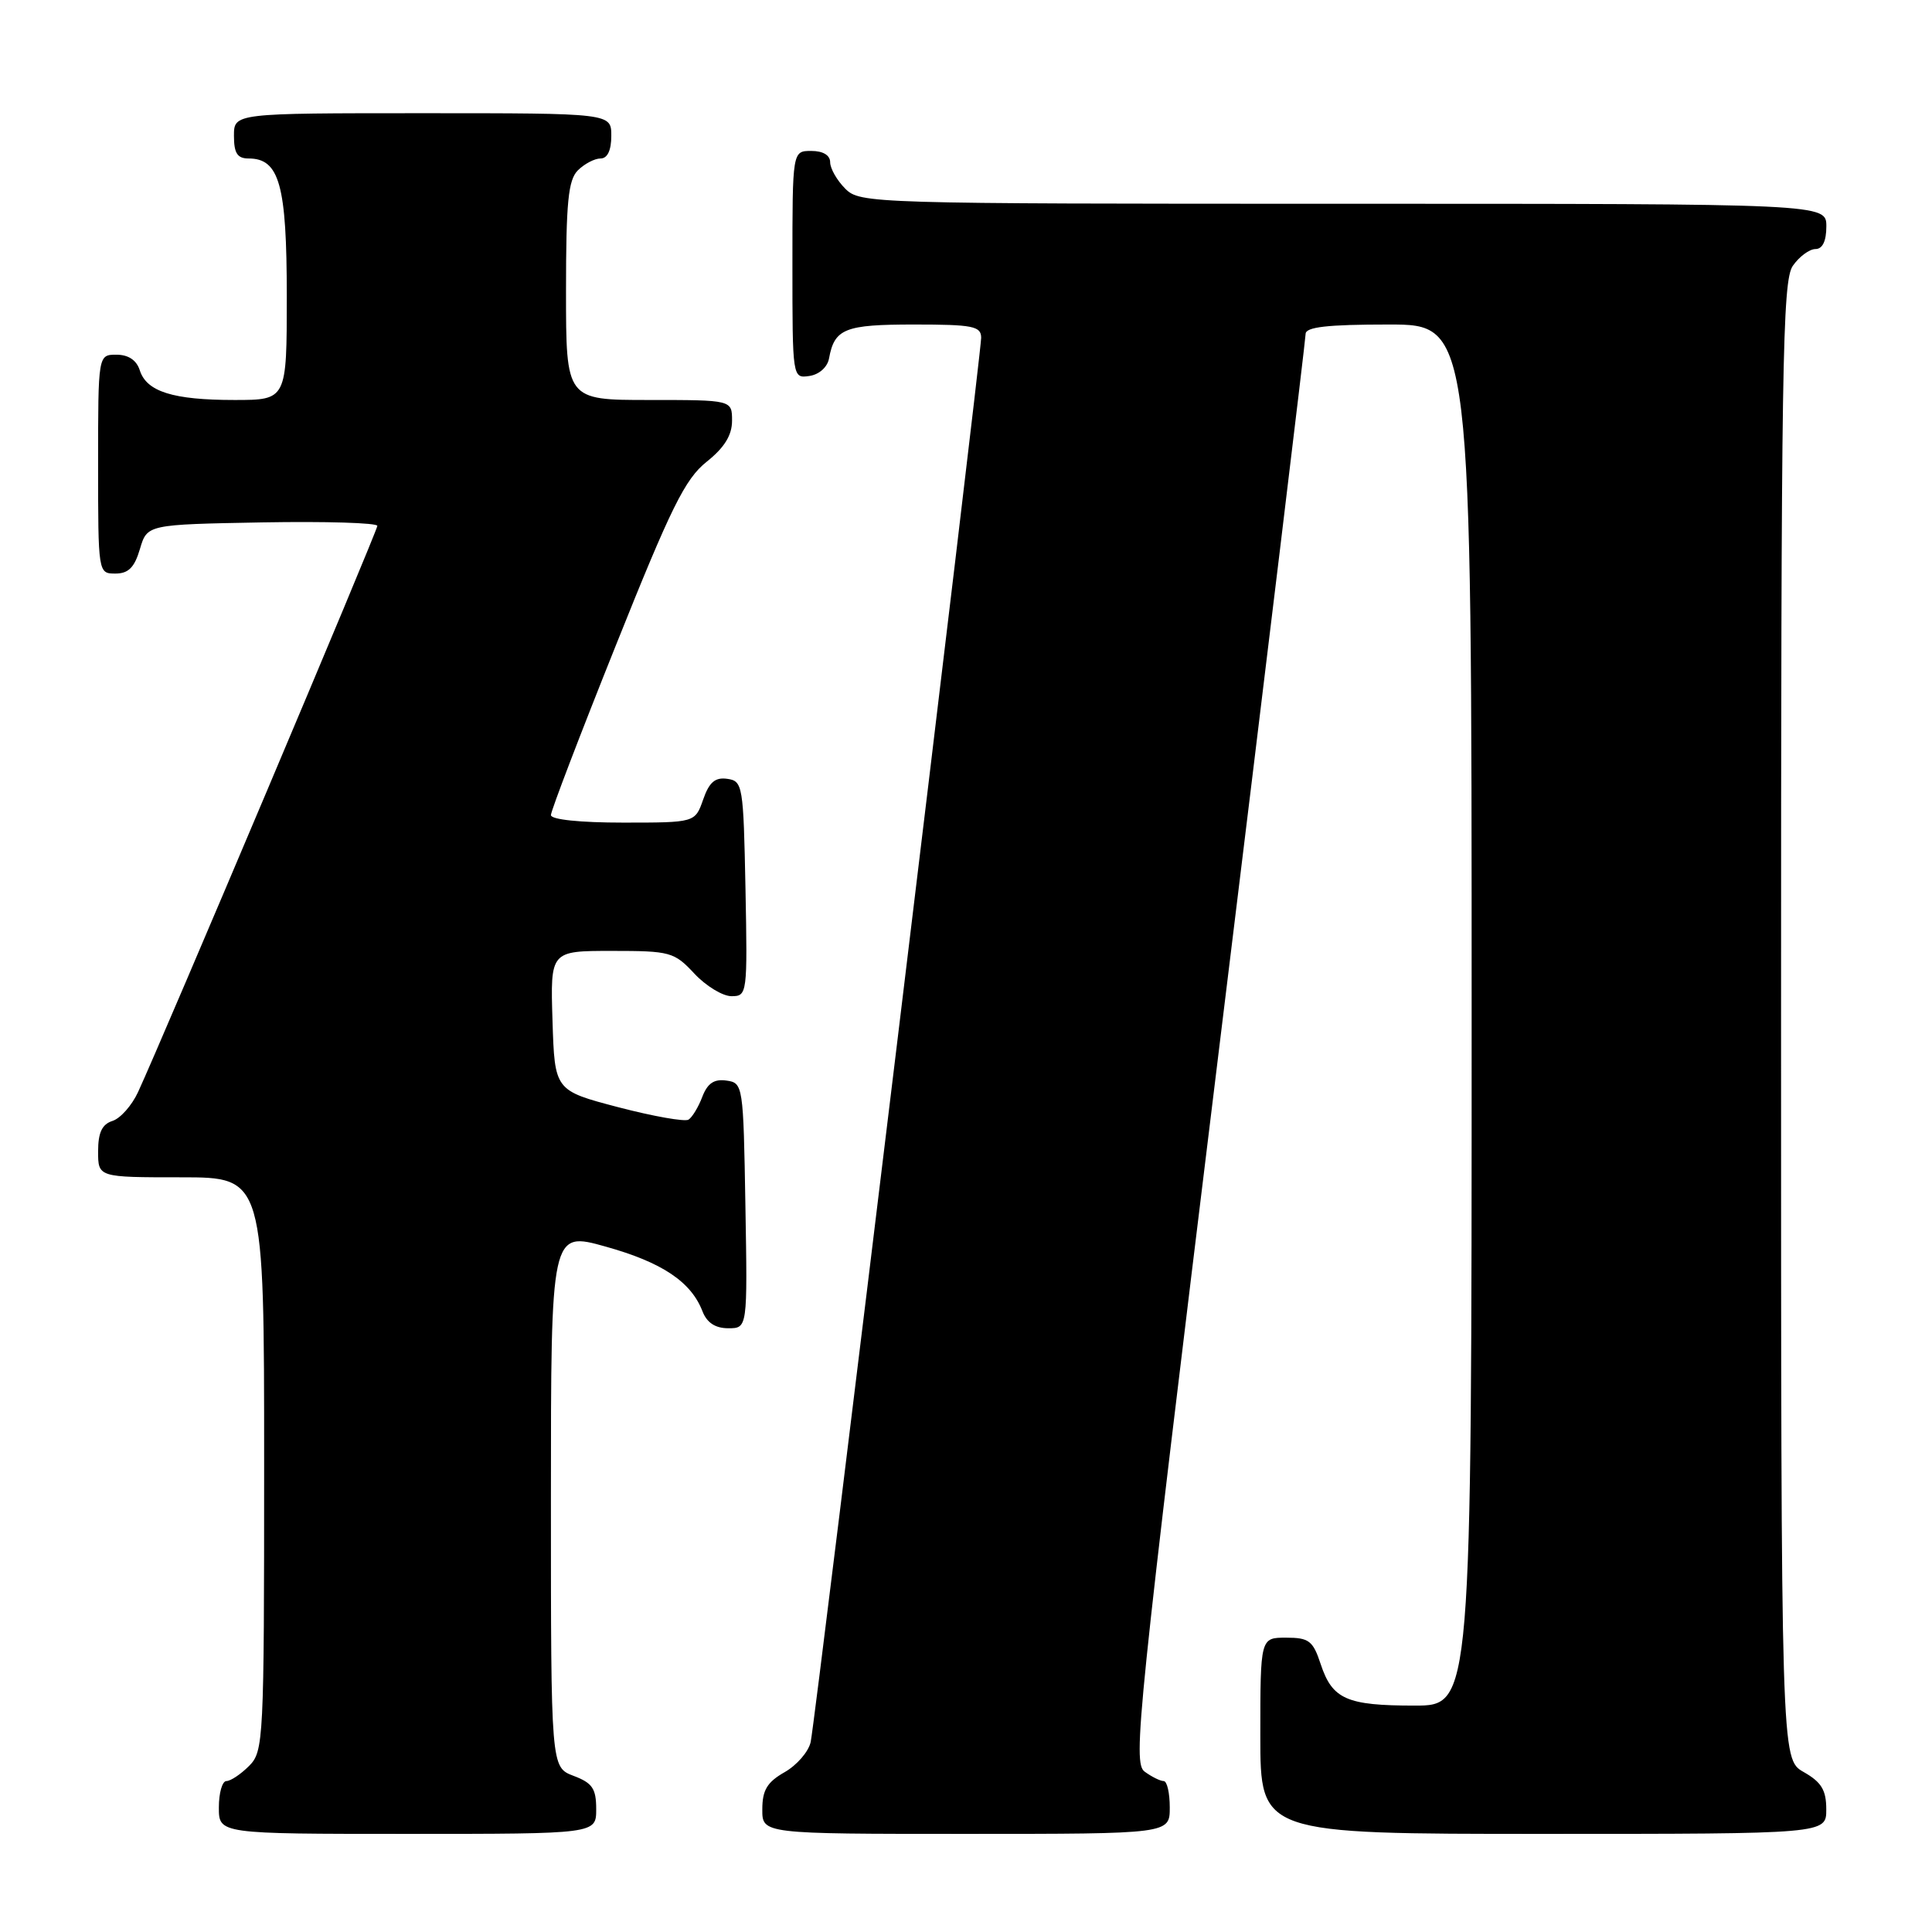 <?xml version="1.0" encoding="UTF-8" standalone="no"?>
<!DOCTYPE svg PUBLIC "-//W3C//DTD SVG 1.1//EN" "http://www.w3.org/Graphics/SVG/1.1/DTD/svg11.dtd" >
<svg xmlns="http://www.w3.org/2000/svg" xmlns:xlink="http://www.w3.org/1999/xlink" version="1.1" viewBox="0 0 256 256">
 <g >
 <path fill="currentColor"
d=" M 79.00 239.72 C 79.00 236.99 78.49 236.25 76.00 235.31 C 73.00 234.17 73.00 234.17 73.00 198.66 C 73.00 163.15 73.00 163.15 80.25 165.18 C 87.73 167.27 91.57 169.84 93.08 173.75 C 93.67 175.27 94.78 176.00 96.50 176.00 C 99.05 176.00 99.05 176.00 98.77 159.75 C 98.50 143.76 98.46 143.49 96.25 143.18 C 94.62 142.95 93.75 143.54 93.06 145.33 C 92.55 146.69 91.72 148.05 91.23 148.36 C 90.74 148.66 86.55 147.92 81.92 146.71 C 73.50 144.50 73.50 144.50 73.21 135.25 C 72.92 126.00 72.92 126.00 81.06 126.00 C 88.81 126.00 89.33 126.14 92.00 129.00 C 93.54 130.65 95.76 132.00 96.93 132.00 C 99.01 132.00 99.05 131.70 98.78 117.75 C 98.51 104.07 98.42 103.49 96.37 103.20 C 94.76 102.97 93.97 103.64 93.17 105.95 C 92.10 109.00 92.10 109.00 82.55 109.00 C 76.87 109.00 73.00 108.60 73.00 108.00 C 73.00 107.45 76.88 97.30 81.63 85.45 C 88.92 67.22 90.77 63.47 93.63 61.19 C 95.99 59.31 97.00 57.67 97.00 55.75 C 97.00 53.00 97.00 53.00 86.00 53.00 C 75.00 53.00 75.00 53.00 75.00 38.57 C 75.00 26.79 75.29 23.85 76.57 22.57 C 77.44 21.71 78.79 21.00 79.57 21.00 C 80.49 21.00 81.00 19.93 81.00 18.00 C 81.00 15.00 81.00 15.00 56.00 15.00 C 31.00 15.00 31.00 15.00 31.00 18.00 C 31.00 20.30 31.45 21.00 32.94 21.00 C 37.03 21.00 38.00 24.50 38.00 39.22 C 38.00 53.00 38.00 53.00 31.07 53.00 C 22.93 53.00 19.42 51.90 18.52 49.06 C 18.09 47.72 17.01 47.00 15.43 47.00 C 13.00 47.00 13.00 47.00 13.00 61.50 C 13.00 75.95 13.01 76.00 15.29 76.00 C 17.02 76.00 17.82 75.19 18.54 72.75 C 19.50 69.50 19.50 69.50 34.75 69.22 C 43.14 69.07 50.00 69.28 50.00 69.68 C 50.00 70.35 21.65 137.43 18.29 144.71 C 17.47 146.48 15.95 148.20 14.90 148.53 C 13.52 148.97 13.00 150.07 13.00 152.57 C 13.00 156.00 13.00 156.00 24.00 156.00 C 35.00 156.00 35.00 156.00 35.00 194.00 C 35.00 230.67 34.93 232.07 33.00 234.00 C 31.90 235.10 30.55 236.00 30.00 236.00 C 29.45 236.00 29.00 237.57 29.00 239.50 C 29.00 243.00 29.00 243.00 54.00 243.00 C 79.00 243.00 79.00 243.00 79.00 239.72 Z  M 155.00 239.50 C 155.00 237.57 154.64 236.00 154.19 236.00 C 153.75 236.00 152.61 235.44 151.67 234.75 C 150.07 233.58 150.71 227.33 161.47 139.50 C 167.81 87.80 173.00 44.94 173.00 44.25 C 173.00 43.33 175.87 43.00 184.00 43.00 C 195.00 43.00 195.00 43.00 195.00 134.50 C 195.00 226.00 195.00 226.00 187.43 226.00 C 178.44 226.00 176.54 225.16 175.00 220.51 C 173.98 217.41 173.45 217.00 170.42 217.00 C 167.00 217.00 167.00 217.00 167.00 230.00 C 167.00 243.00 167.00 243.00 204.50 243.00 C 242.00 243.00 242.00 243.00 241.99 239.75 C 241.99 237.19 241.35 236.14 238.99 234.80 C 236.00 233.09 236.00 233.09 236.00 135.27 C 236.00 48.35 236.17 37.20 237.56 35.22 C 238.41 34.00 239.76 33.00 240.56 33.00 C 241.49 33.00 242.00 31.95 242.00 30.00 C 242.00 27.00 242.00 27.00 178.00 27.00 C 115.33 27.00 113.96 26.96 112.00 25.00 C 110.90 23.90 110.00 22.32 110.00 21.50 C 110.00 20.57 109.06 20.00 107.50 20.00 C 105.00 20.00 105.00 20.00 105.00 35.07 C 105.00 50.11 105.01 50.14 107.24 49.82 C 108.54 49.63 109.63 48.66 109.85 47.50 C 110.57 43.54 111.94 43.00 121.12 43.00 C 128.91 43.00 130.00 43.22 130.01 44.75 C 130.01 46.99 108.08 227.73 107.42 230.82 C 107.15 232.09 105.60 233.89 103.97 234.82 C 101.65 236.14 101.01 237.20 101.01 239.75 C 101.00 243.00 101.00 243.00 128.00 243.00 C 155.00 243.00 155.00 243.00 155.00 239.50 Z "/>
</g>
</svg>